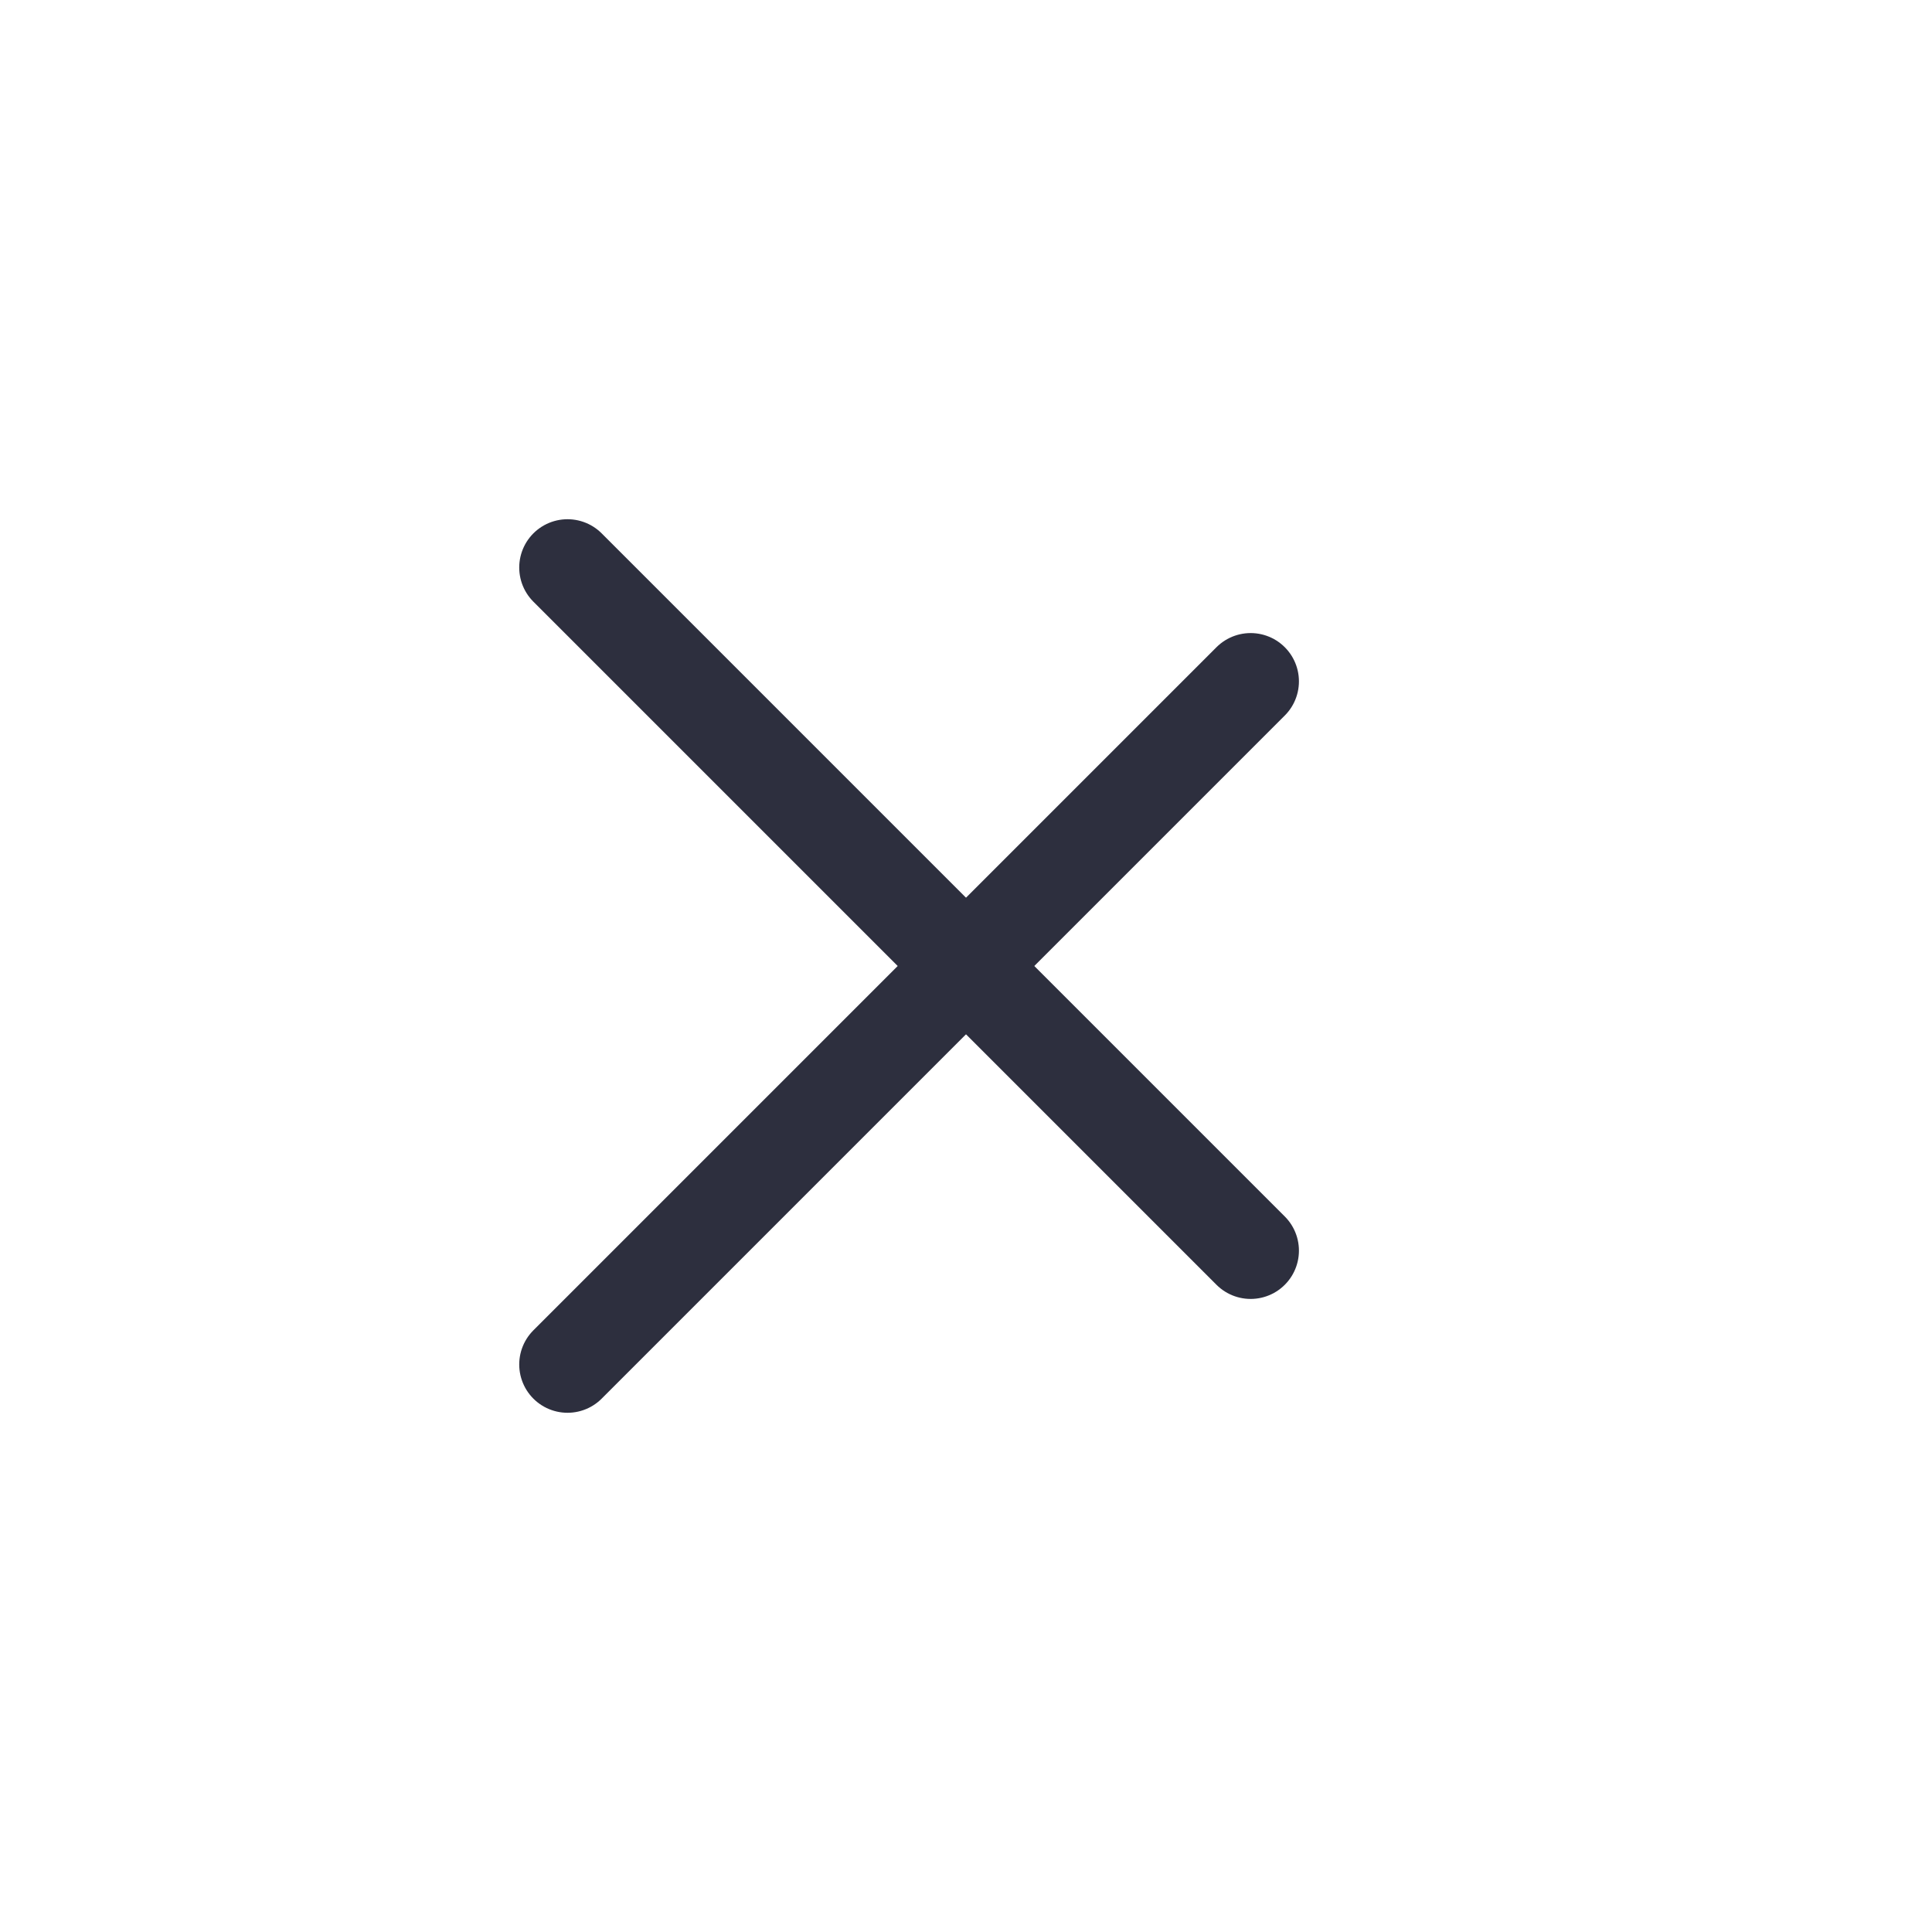 <svg width="40" height="40" viewBox="0 0 40 40" fill="none" xmlns="http://www.w3.org/2000/svg">
<path d="M11.75 28.25L25.893 14.107" stroke="#2D2F3E" stroke-width="2" stroke-linecap="round"/>
<path d="M11.75 11.75L25.893 25.893" stroke="#2D2F3E" stroke-width="2" stroke-linecap="round"/>
</svg>
